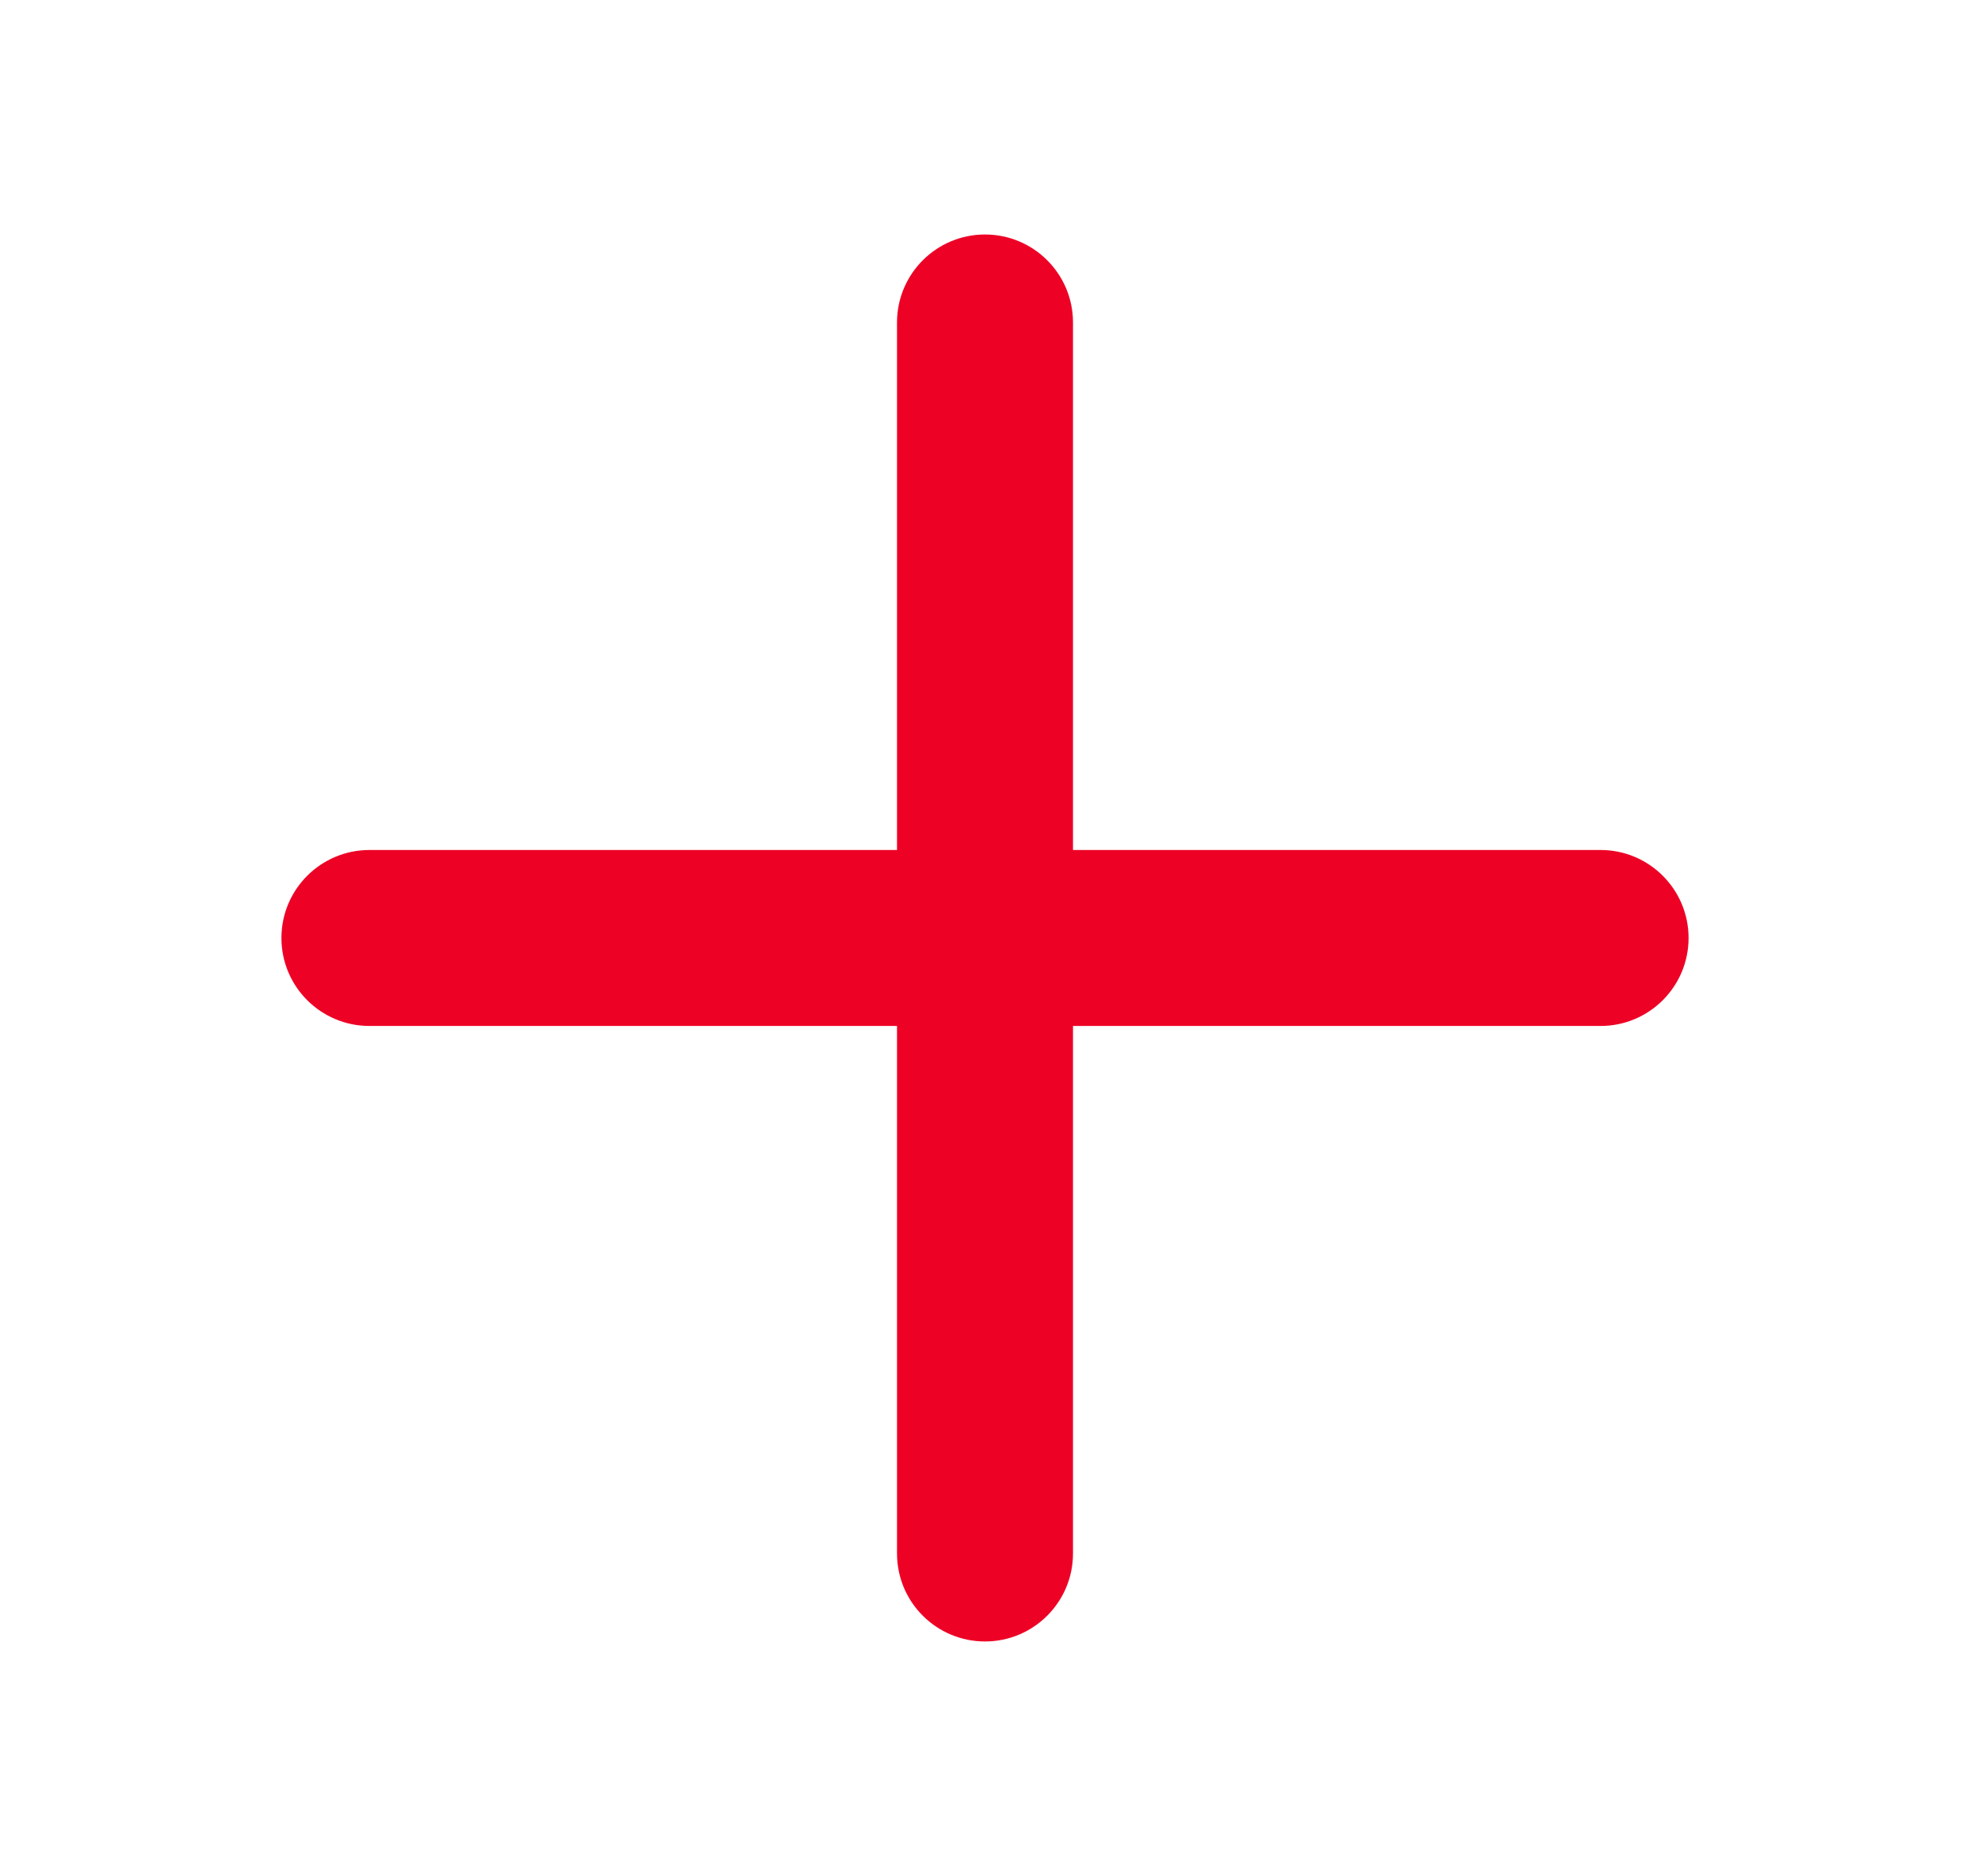 <svg width="21" height="20" viewBox="0 0 21 20" fill="none" xmlns="http://www.w3.org/2000/svg">
<path d="M11.438 3.438C11.438 2.92 11.018 2.5 10.5 2.5C9.982 2.5 9.562 2.92 9.562 3.438L9.562 9.062H3.938C3.42 9.062 3 9.482 3 10C3 10.518 3.42 10.938 3.938 10.938H9.562L9.562 16.562C9.562 17.08 9.982 17.5 10.5 17.5C11.018 17.5 11.438 17.08 11.438 16.562V10.938H17.062C17.58 10.938 18 10.518 18 10C18 9.482 17.58 9.062 17.062 9.062H11.438V3.438Z" fill="#ED0226"/>
</svg>
    